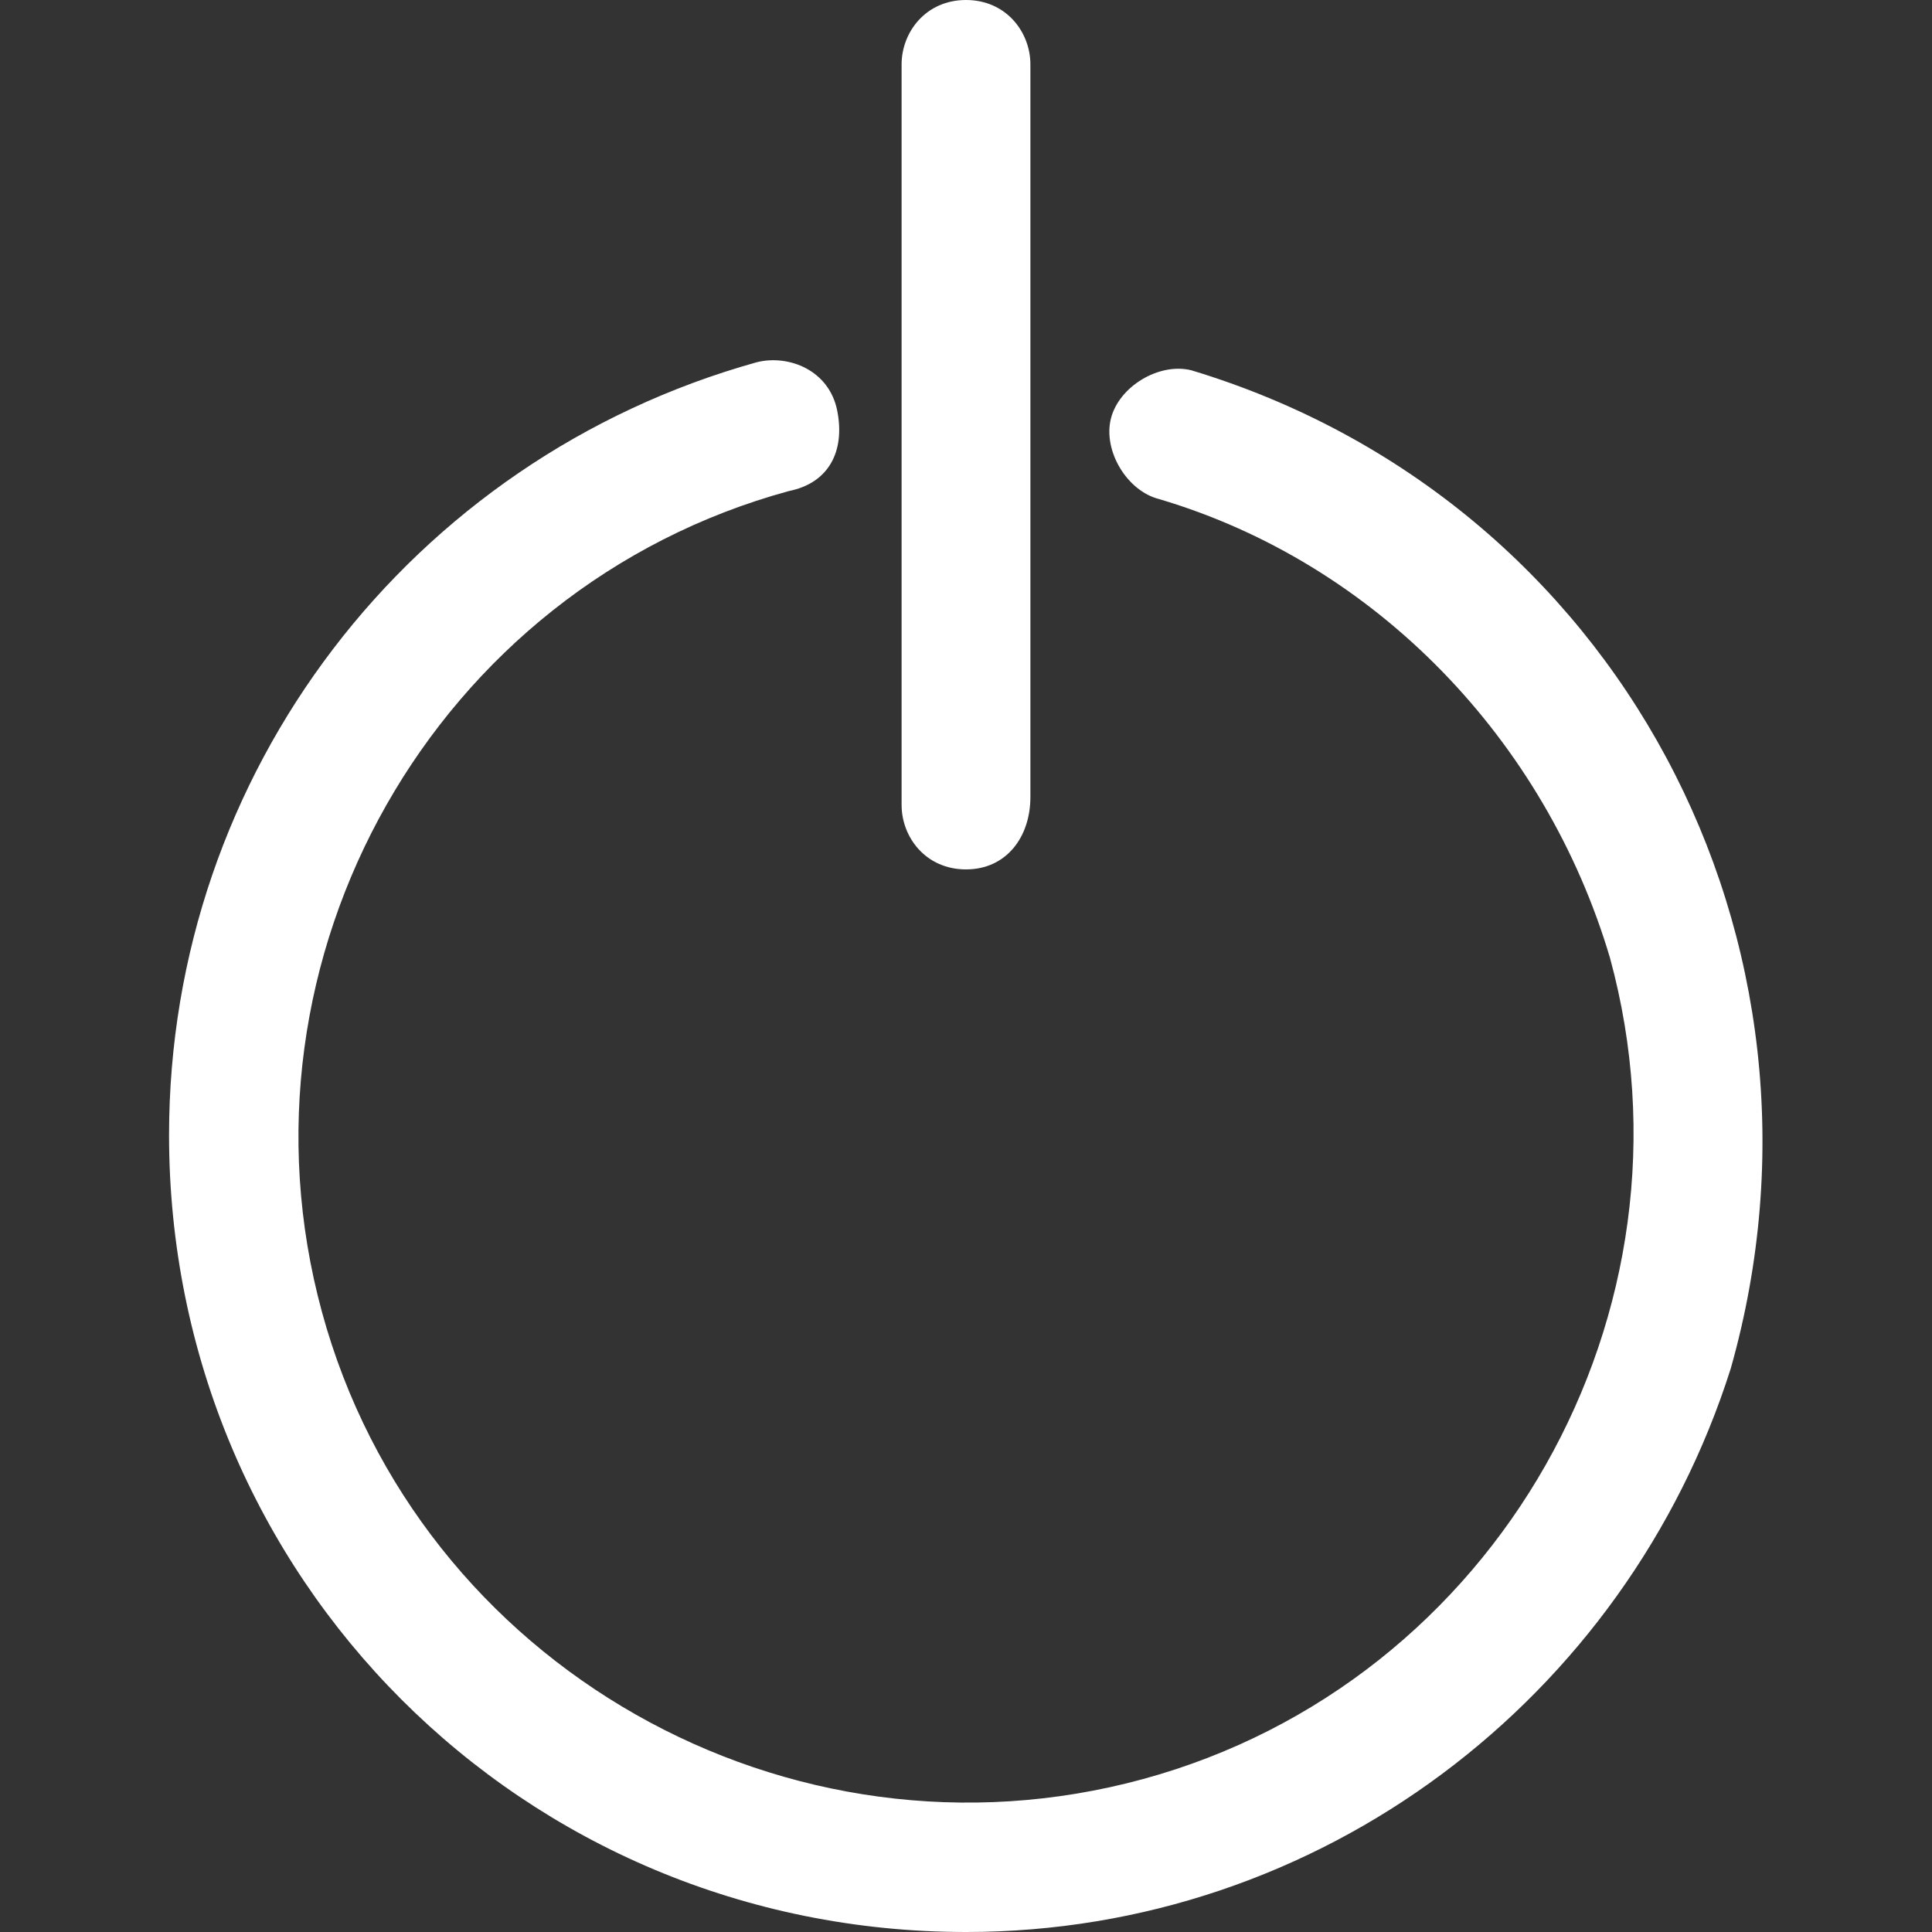 <?xml version="1.0" encoding="utf-8"?>
<!-- Generator: Adobe Illustrator 23.0.1, SVG Export Plug-In . SVG Version: 6.00 Build 0)  -->
<svg version="1.1" id="Layer_1" xmlns="http://www.w3.org/2000/svg" xmlns:xlink="http://www.w3.org/1999/xlink" x="0px" y="0px"
	 viewBox="0 0 24 24" style="enable-background:new 0 0 24 24;" xml:space="preserve">
<rect x="0" y="0" width="24" height="24" fill="#333333" stroke="none"/>
<style type="text/css">
	.st0{fill:#FFFFFF;}
</style>
<g>
	<path class="st0" d="M12,24c-5.5,0-9.9-4.4-9.9-9.9c0-4.5,3-8.4,7.3-9.6c0.4-0.1,0.9,0.1,1,0.6s-0.1,0.9-0.6,1
		c-4.4,1.2-7,5.8-5.8,10.2s5.8,7,10.2,5.8s7-5.8,5.8-10.2c-0.8-2.7-2.9-4.9-5.6-5.7c-0.4-0.1-0.7-0.6-0.6-1c0.1-0.4,0.6-0.7,1-0.6
		l0,0c5.3,1.6,8.2,7.1,6.7,12.4C20.2,21.1,16.4,24,12,24z"/>
	<path class="st0" d="M12,10.8c-0.5,0-0.8-0.4-0.8-0.8l0,0V0.8C11.2,0.4,11.5,0,12,0s0.8,0.4,0.8,0.8v9.1
		C12.8,10.4,12.5,10.8,12,10.8L12,10.8z"/>
</g>
</svg>
